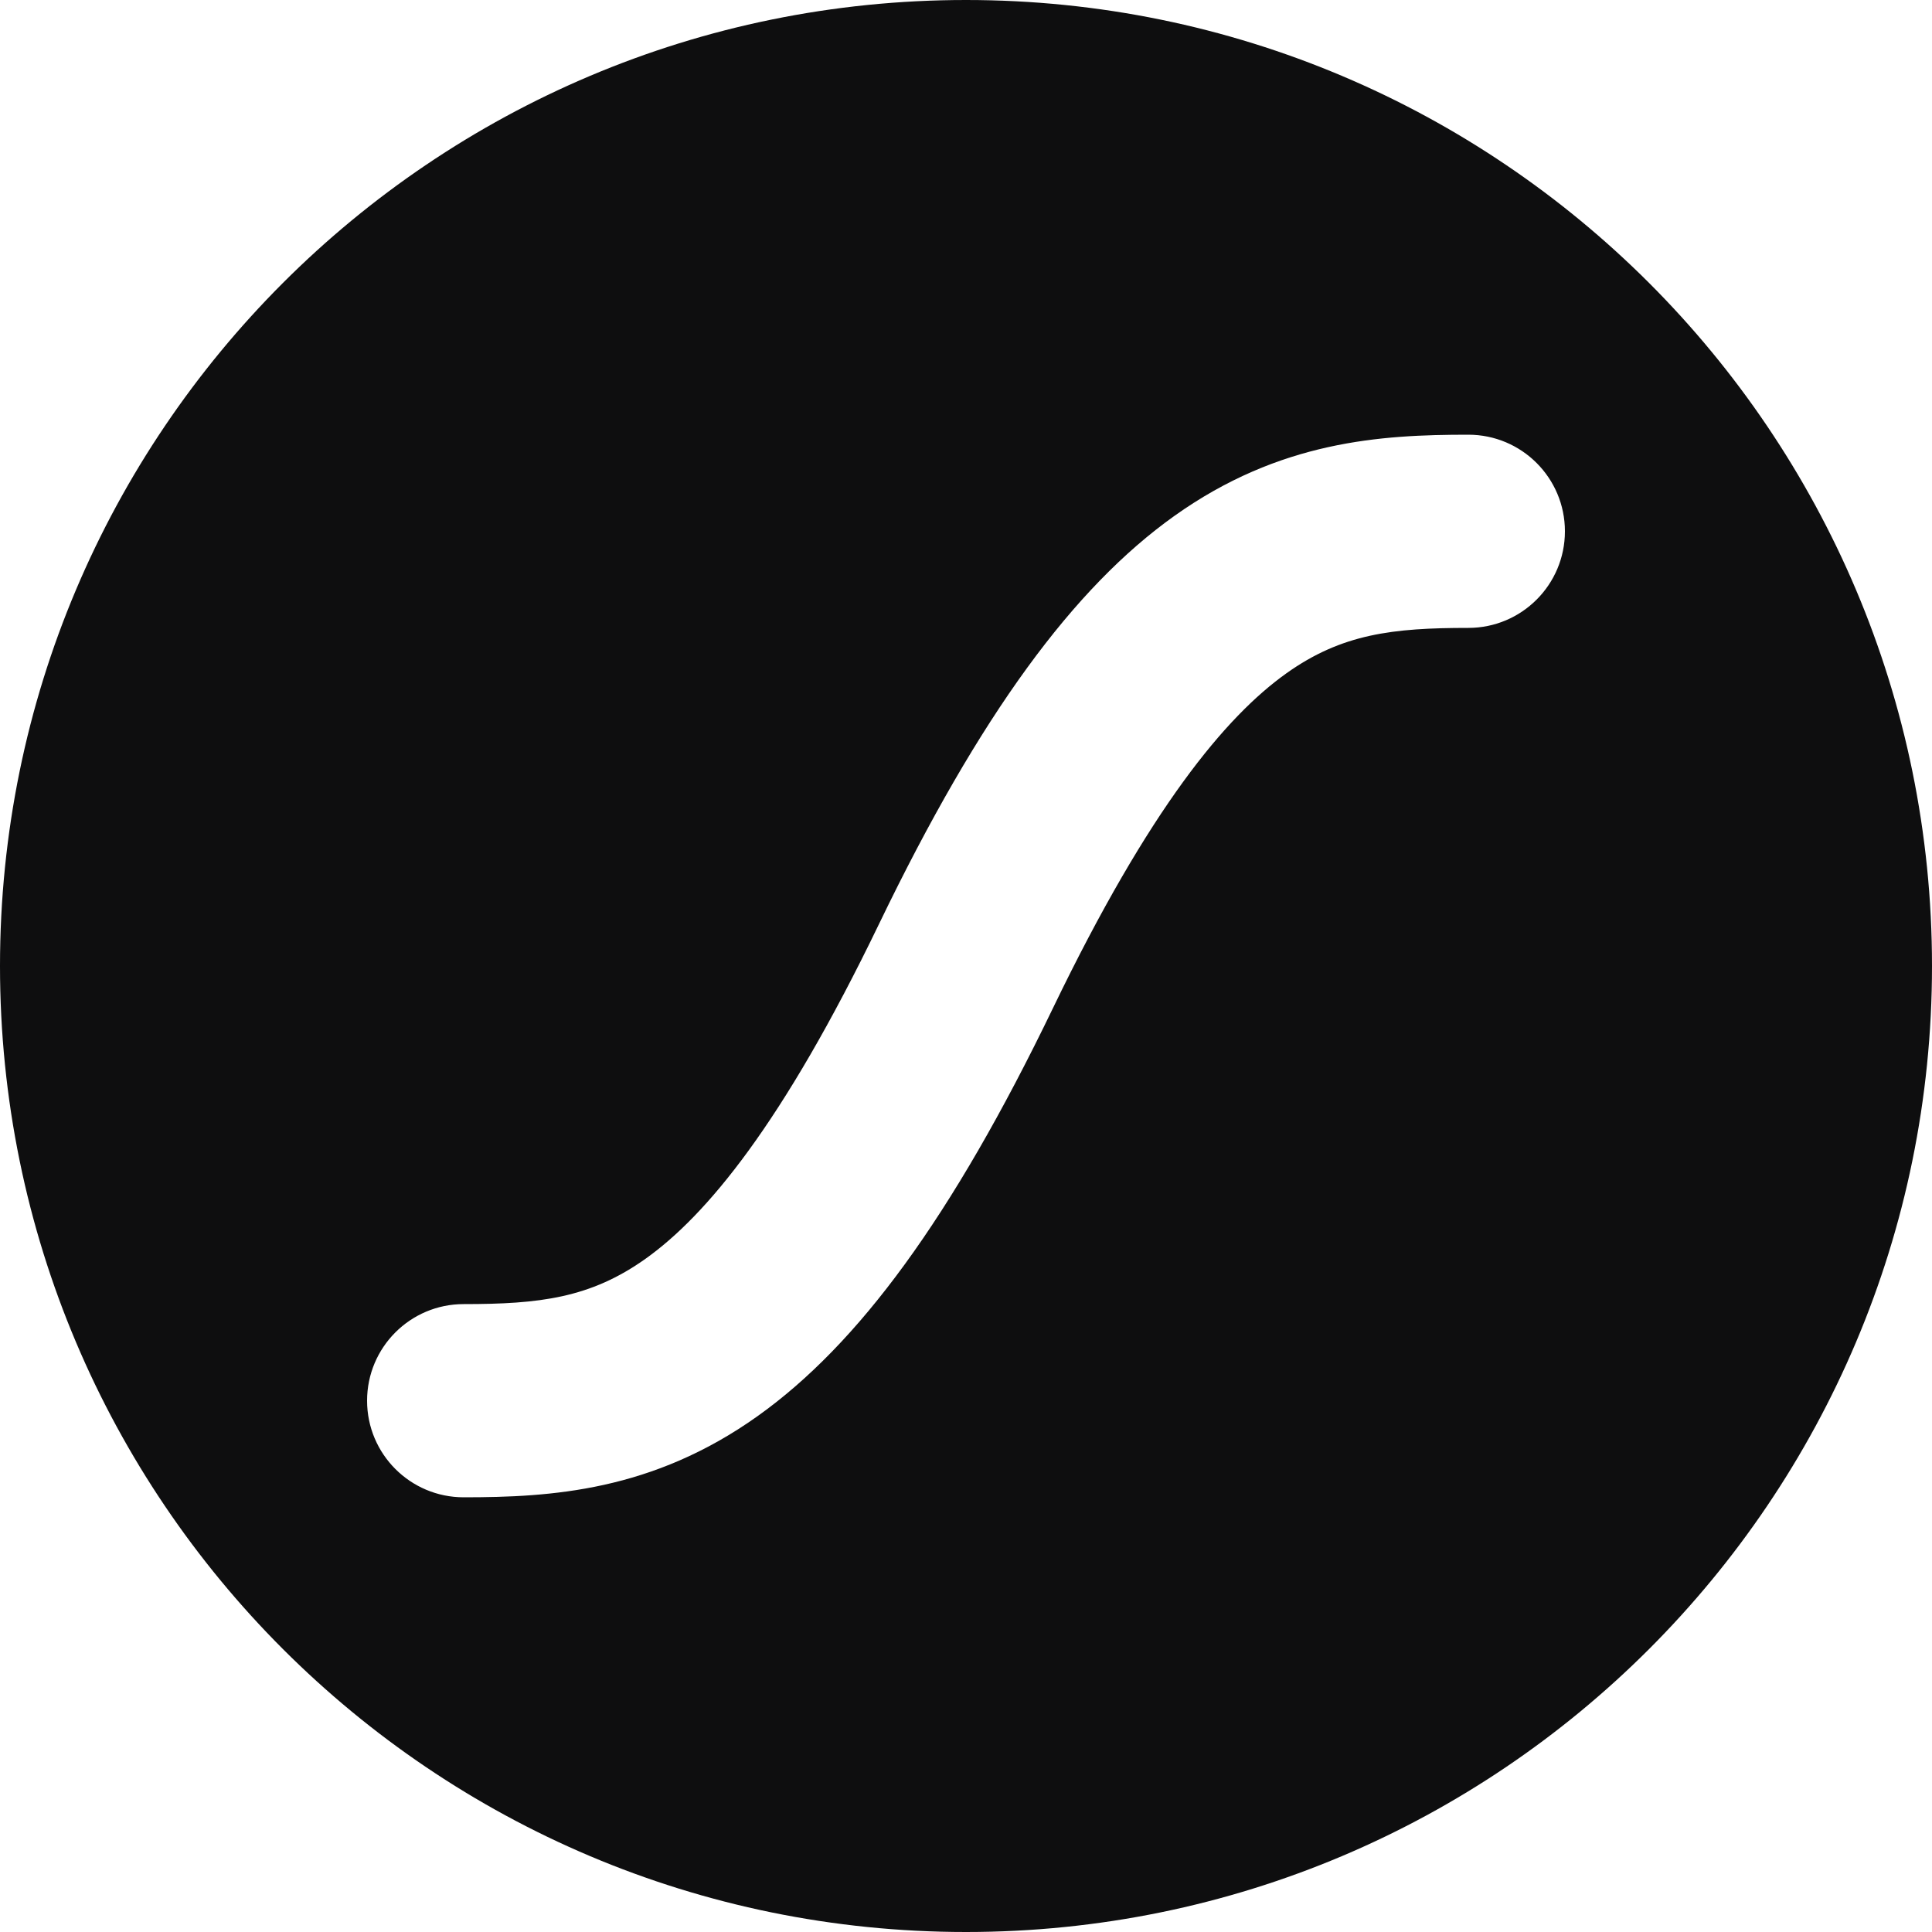 <svg width="60" height="60" viewBox="0 0 60 60" fill="none" xmlns="http://www.w3.org/2000/svg">
<path fill-rule="evenodd" clip-rule="evenodd" d="M30 60C46.569 60 60 46.569 60 30C60 13.431 46.569 0 30 0C13.431 0 0 13.431 0 30C0 46.569 13.431 60 30 60ZM45.6 13.5C42.886 13.5 39.742 13.69 36.466 16.026C33.35 18.248 30.446 22.17 27.298 28.697C24.296 34.92 21.932 37.748 20.052 39.089C18.331 40.315 16.75 40.5 14.4 40.5C12.743 40.5 11.4 41.843 11.4 43.5C11.4 45.157 12.743 46.5 14.4 46.5C17.115 46.5 20.259 46.31 23.535 43.974C26.651 41.752 29.555 37.83 32.703 31.303C35.705 25.08 38.069 22.252 39.949 20.911C41.67 19.685 43.251 19.5 45.6 19.5C47.257 19.5 48.6 18.157 48.6 16.5C48.6 14.843 47.257 13.5 45.6 13.5Z" fill="#0E0E0F"/>
</svg>
